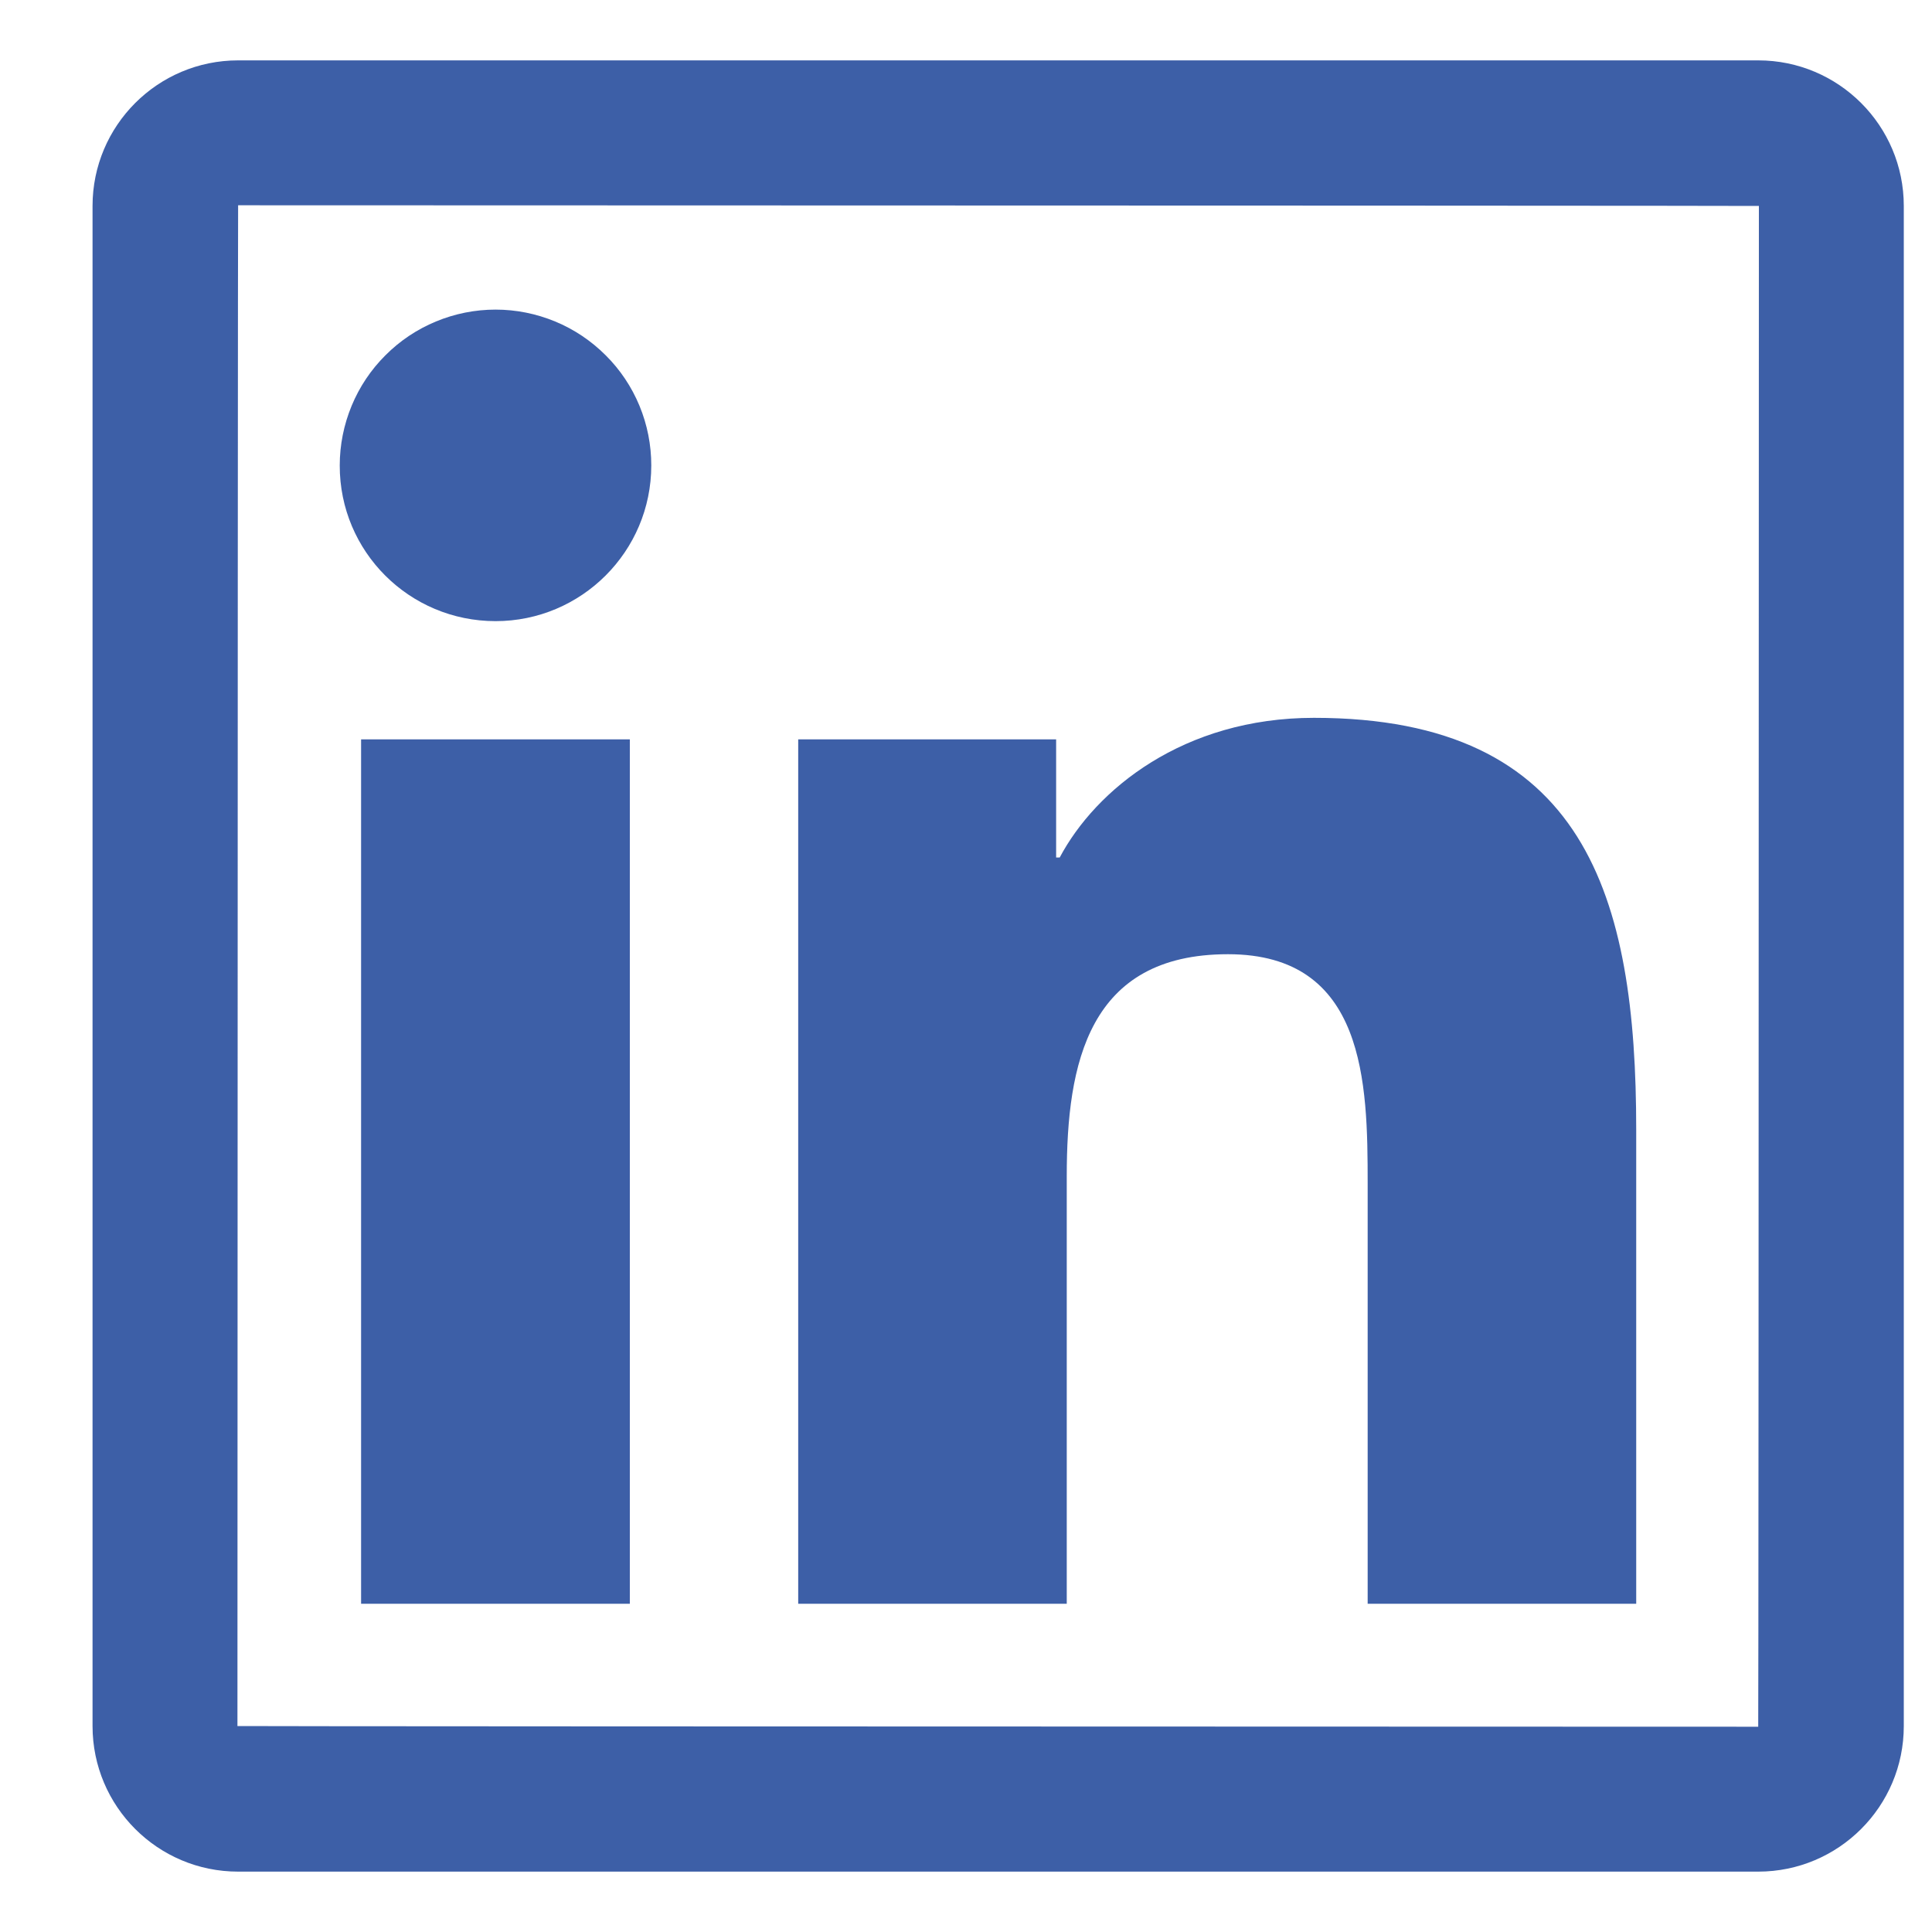 <svg width="20" height="20" viewBox="0 0 20 20" fill="none" xmlns="http://www.w3.org/2000/svg">
<path d="M18.201 0.625H2.465C1.633 0.625 0.958 1.3 0.958 2.132V17.868C0.958 18.7 1.633 19.375 2.465 19.375H18.201C19.033 19.375 19.708 18.7 19.708 17.868V2.132C19.708 1.3 19.033 0.625 18.201 0.625ZM18.201 17.875C7.706 17.873 2.458 17.87 2.458 17.868C2.46 7.373 2.463 2.125 2.465 2.125C12.96 2.127 18.208 2.13 18.208 2.132C18.206 12.627 18.203 17.875 18.201 17.875ZM3.738 7.654H6.52V16.602H3.738V7.654ZM5.13 6.43C6.018 6.43 6.742 5.709 6.742 4.818C6.742 4.606 6.701 4.397 6.62 4.201C6.539 4.005 6.42 3.827 6.27 3.678C6.12 3.528 5.943 3.409 5.747 3.328C5.551 3.247 5.342 3.205 5.13 3.205C4.918 3.205 4.708 3.247 4.513 3.328C4.317 3.409 4.139 3.528 3.99 3.678C3.84 3.827 3.721 4.005 3.64 4.201C3.559 4.397 3.517 4.606 3.517 4.818C3.515 5.709 4.237 6.43 5.13 6.43ZM11.043 12.175C11.043 11.008 11.266 9.878 12.712 9.878C14.137 9.878 14.158 11.212 14.158 12.25V16.602H16.938V11.694C16.938 9.285 16.417 7.431 13.602 7.431C12.25 7.431 11.343 8.174 10.97 8.877H10.933V7.654H8.263V16.602H11.043V12.175Z" fill="#3D5FA7"/>
</svg>
